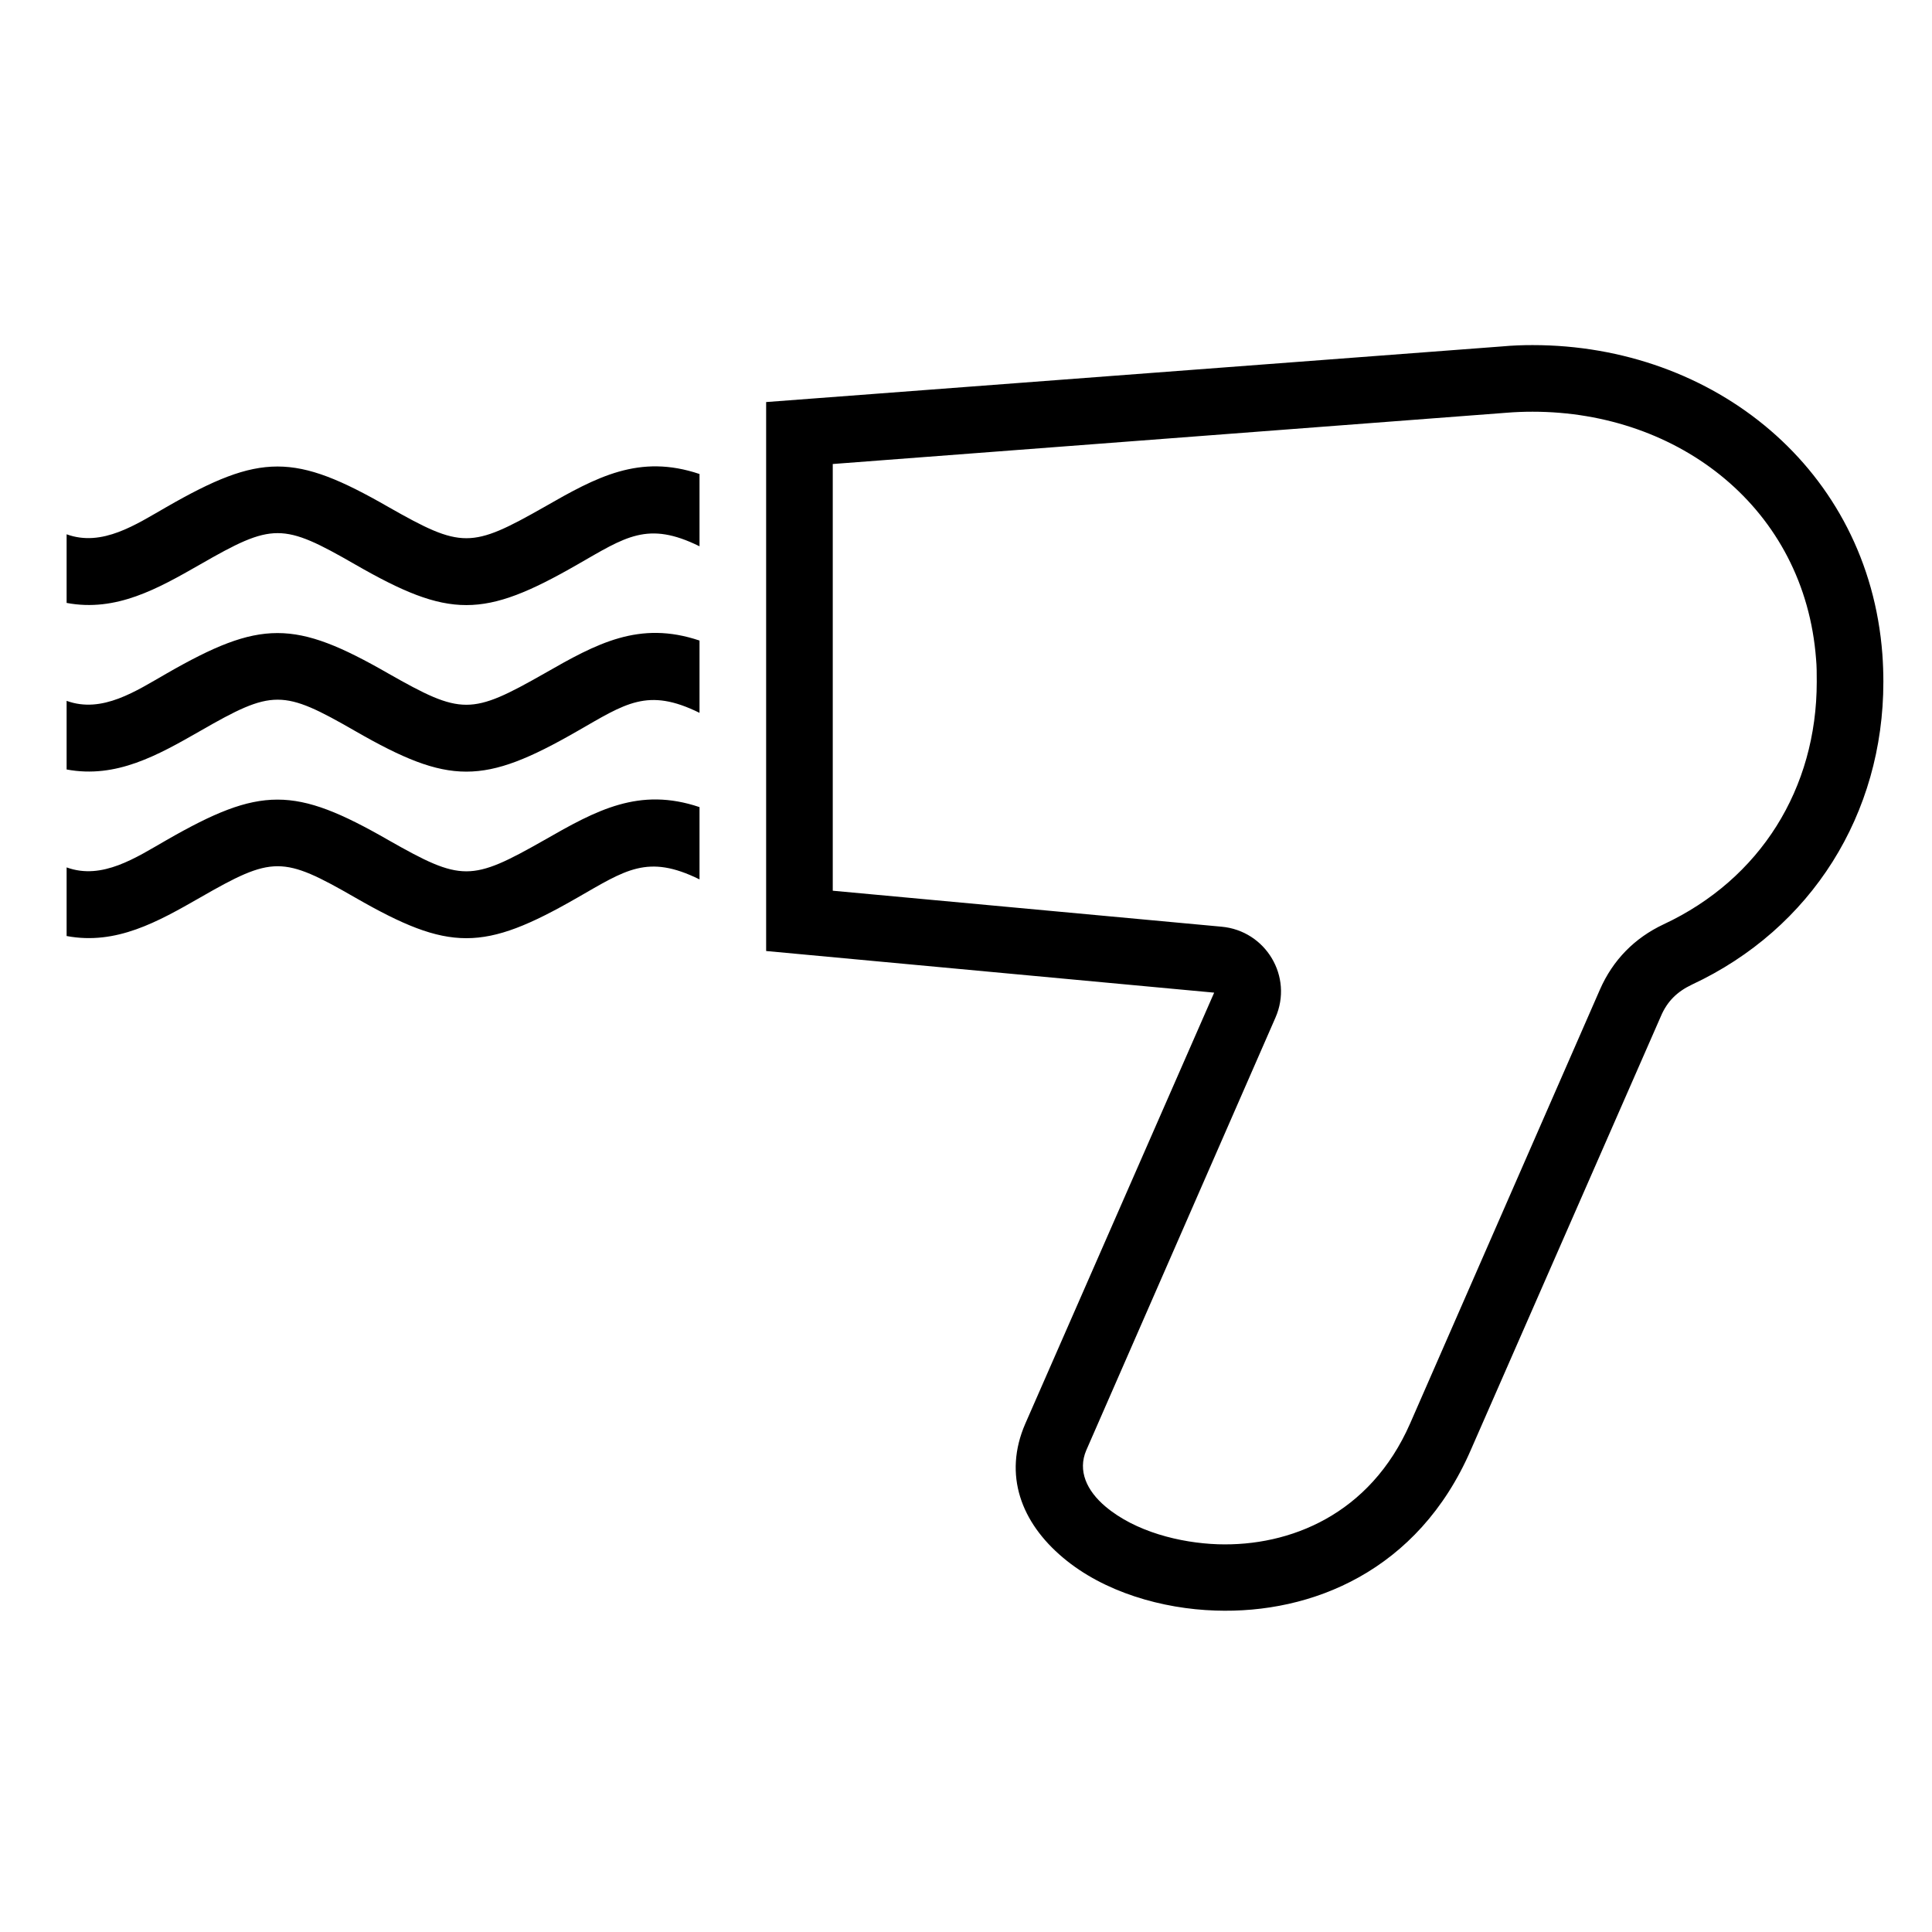 <?xml version="1.0" encoding="UTF-8"?>
<!DOCTYPE svg PUBLIC "-//W3C//DTD SVG 1.1//EN" "http://www.w3.org/Graphics/SVG/1.1/DTD/svg11.dtd">
<svg xmlns="http://www.w3.org/2000/svg" xml:space="preserve" width="580px" height="580px" shape-rendering="geometricPrecision" text-rendering="geometricPrecision" image-rendering="optimizeQuality" fill-rule="nonzero" clip-rule="nonzero" viewBox="0 0 5800 5800" xmlns:xlink="http://www.w3.org/1999/xlink">
	<title>hair_dryer icon</title>
	<desc>hair_dryer icon from the IconExperience.com I-Collection. Copyright by INCORS GmbH (www.incors.com).</desc>
	<path id="curve0"  d="M5654 2047c0,396 -215,741 -575,909 -44,21 -74,50 -93,95l-571 1303c-158,363 -478,491 -766,481 -159,-5 -335,-55 -458,-159 -125,-105 -180,-248 -113,-402l567 -1294 -1345 -125 0 -1648 2209 -167c32,-3 63,-4 92,-4 544,0 1008,372 1050,928 2,28 3,56 3,83zm-5454 557c107,39 209,-30 300,-82 282,-162 384,-162 666,0 220,125 248,125 468,0 157,-90 285,-160 466,-99l0 217c-156,-77 -222,-28 -367,55 -282,162 -384,162 -666,0 -219,-126 -248,-126 -467,0 -126,72 -251,143 -400,115l0 -206zm0 -1000c107,39 209,-30 300,-82 282,-162 384,-162 666,0 220,125 248,125 468,0 157,-90 285,-160 466,-99l0 217c-156,-77 -222,-28 -367,55 -282,162 -384,162 -666,0 -219,-126 -248,-126 -467,0 -126,72 -251,143 -400,115l0 -206zm0 500c107,39 209,-30 300,-82 282,-162 384,-162 666,0 220,125 248,125 468,0 157,-90 285,-160 466,-99l0 217c-156,-77 -222,-28 -367,55 -282,162 -384,162 -666,0 -219,-126 -248,-126 -467,0 -126,72 -251,143 -400,115l0 -206zm5254 -57c0,-24 0,-47 -2,-68 -34,-452 -411,-743 -851,-743 -27,0 -52,1 -77,3l-2024 154 0 1281 1167 108c133,12 216,150 162,273l-568 1299c-26,61 1,121 58,169 89,75 223,109 337,113 216,7 457,-89 577,-362l570 -1303c39,-89 104,-155 191,-196 291,-136 460,-408 460,-728z"/>
</svg>